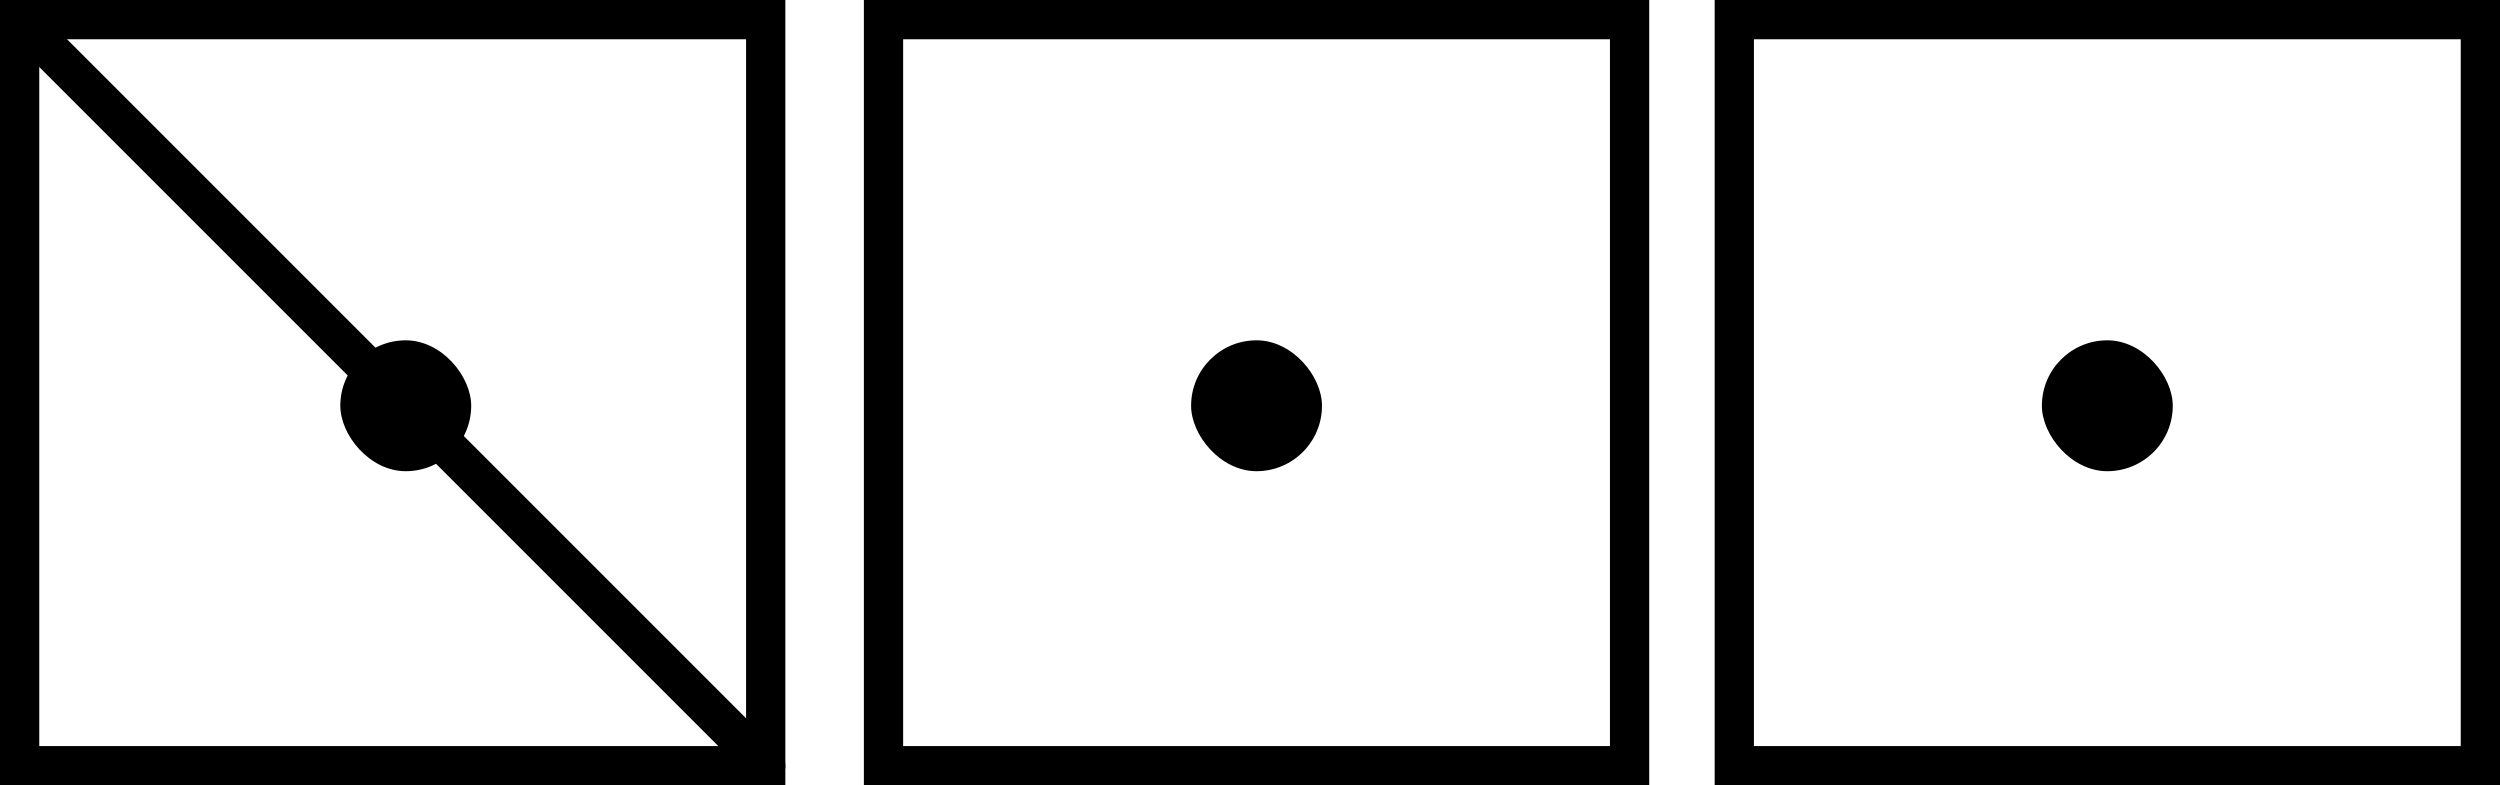 <?xml version="1.0" encoding="UTF-8" standalone="no"?>
<svg
   width="191"
   height="60"
   viewBox="0 0 191 60"
   fill="none"
   version="1.1"
   id="svg6"
   sodipodi:docname="3_lives_left.svg"
   inkscape:version="1.3.2 (091e20ef0f, 2023-11-25, custom)"
   xmlns:inkscape="http://www.inkscape.org/namespaces/inkscape"
   xmlns:sodipodi="http://sodipodi.sourceforge.net/DTD/sodipodi-0.dtd"
   xmlns="http://www.w3.org/2000/svg"
   xmlns:svg="http://www.w3.org/2000/svg">
  <defs
     id="defs6" />
  <sodipodi:namedview
     id="namedview6"
     pagecolor="#ffffff"
     bordercolor="#000000"
     borderopacity="0.25"
     inkscape:showpageshadow="2"
     inkscape:pageopacity="0.0"
     inkscape:pagecheckerboard="0"
     inkscape:deskcolor="#d1d1d1"
     inkscape:zoom="15.041885"
     inkscape:cx="95.5"
     inkscape:cy="29.982945"
     inkscape:window-width="3440"
     inkscape:window-height="1371"
     inkscape:window-x="0"
     inkscape:window-y="0"
     inkscape:window-maximized="1"
     inkscape:current-layer="svg6" />
  <rect
     x="156"
     y="26"
     width="10"
     height="10"
     rx="5"
     fill="black"
     id="rect1" />
  <rect
     x="132.5"
     y="1.5"
     width="57"
     height="57"
     stroke="black"
     stroke-width="3"
     id="rect2" />
  <rect
     x="91"
     y="26"
     width="10"
     height="10"
     rx="5"
     fill="black"
     id="rect3" />
  <rect
     x="67.5"
     y="1.5"
     width="57"
     height="57"
     stroke="black"
     stroke-width="3"
     id="rect4" />
  <rect
     x="26"
     y="26"
     width="10"
     height="10"
     rx="5"
     fill="#FF0000"
     id="rect5"
     style="fill:#000000;fill-opacity:1" />
  <rect
     x="1.5"
     y="1.5"
     width="57"
     height="57"
     stroke="#FF0000"
     stroke-width="3"
     id="rect6"
     style="stroke:#000000;stroke-opacity:1" />
  <path
     d="M1.5 1.5L58.5 58.5"
     stroke="#FF0000"
     stroke-width="3"
     stroke-linecap="round"
     id="path6"
     style="stroke:#000000;stroke-opacity:1" />
</svg>
